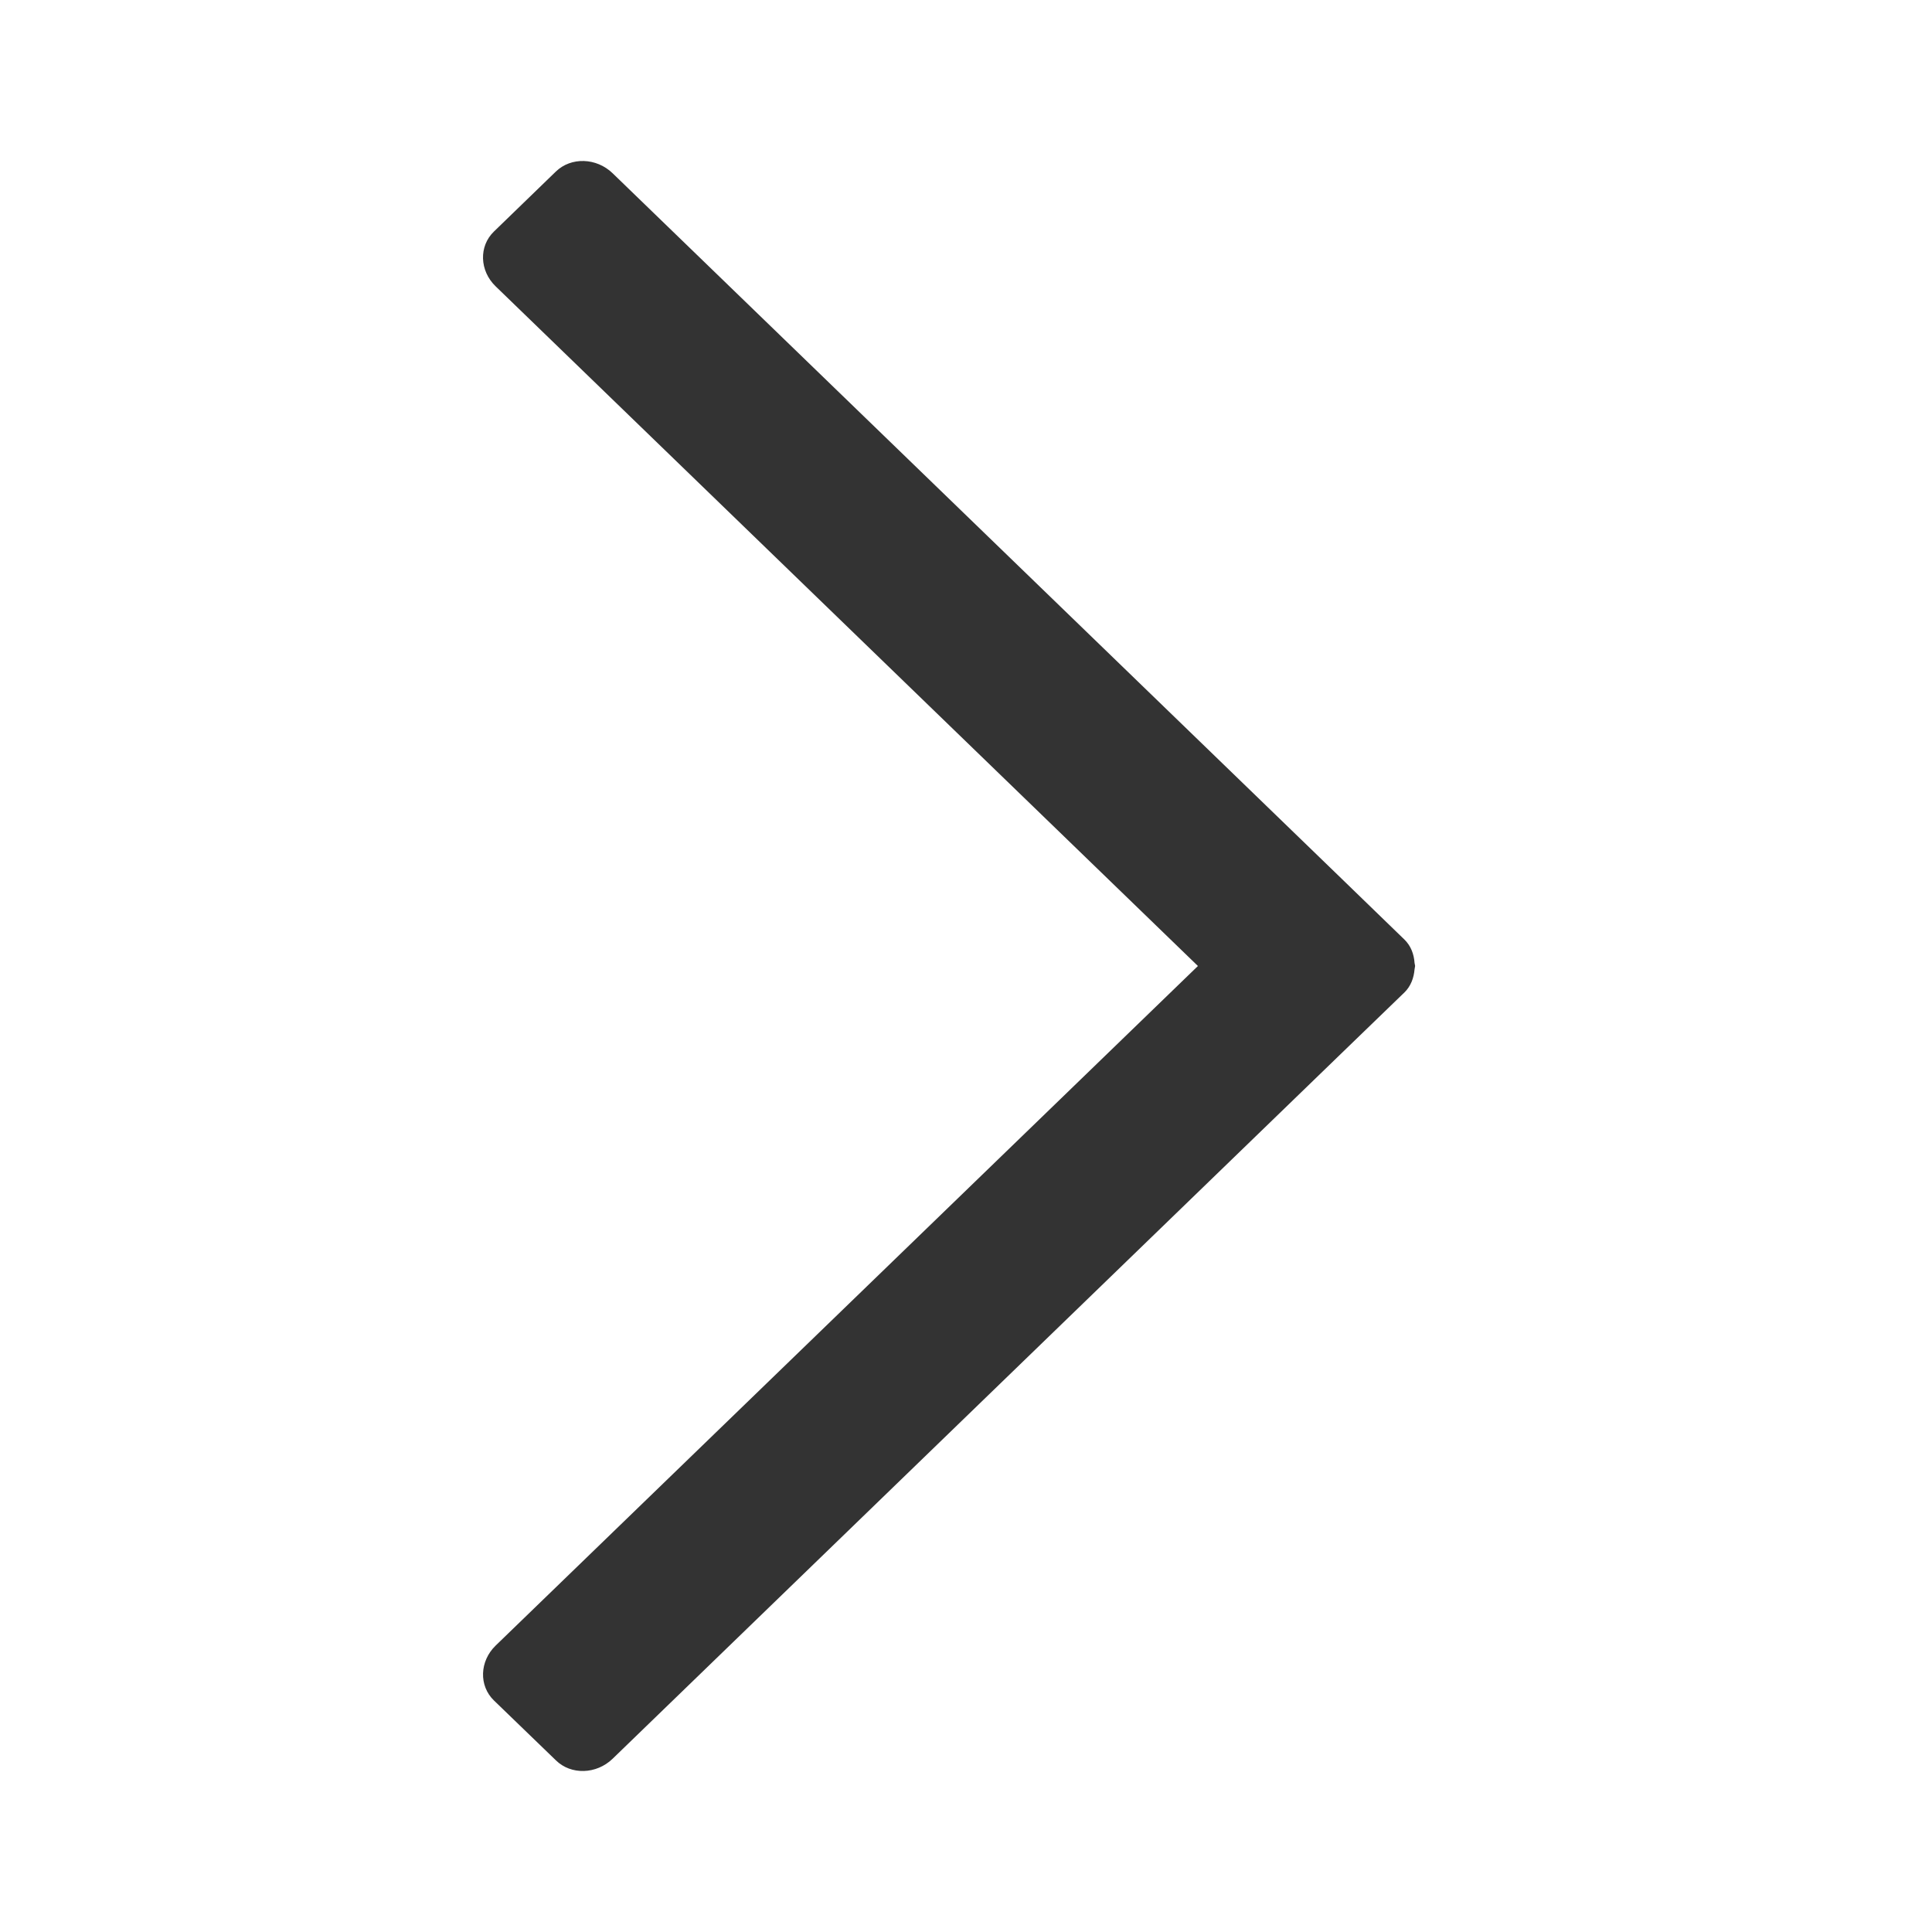 <?xml version="1.0" encoding="UTF-8"?>
<svg width="24px" height="24px" viewBox="0 0 24 24" version="1.1" xmlns="http://www.w3.org/2000/svg" xmlns:xlink="http://www.w3.org/1999/xlink">
    <title>Visual/Icons/Chevron/Right</title>
    <defs>
        <path d="M17.572,11.962 C17.565,11.854 17.527,11.749 17.444,11.669 L17.422,11.648 L16.675,10.924 L7.61,2.152 C7.409,1.958 7.094,1.948 6.905,2.131 L6.136,2.876 C5.947,3.058 5.956,3.363 6.157,3.557 L14.881,12 L6.157,20.442 C5.957,20.636 5.947,20.941 6.136,21.124 L6.906,21.868 C7.094,22.052 7.409,22.042 7.61,21.848 L16.675,13.074 L17.423,12.351 L17.445,12.33 C17.526,12.251 17.563,12.148 17.572,12.042 C17.573,12.028 17.578,12.014 17.579,11.999 C17.578,11.986 17.573,11.974 17.572,11.962 Z" id="path-1"></path>
    </defs>
    <g id="Visual/Icons/Chevron/Right" stroke="none" stroke-width="1" fill="none" fill-rule="evenodd">
        <mask id="mask-2" fill="white">
            <use xlink:href="#path-1"></use>
        </mask>
        <use id="🎨-Icon-Color" fill="#333333" xlink:href="#path-1"></use>
    </g>
</svg>